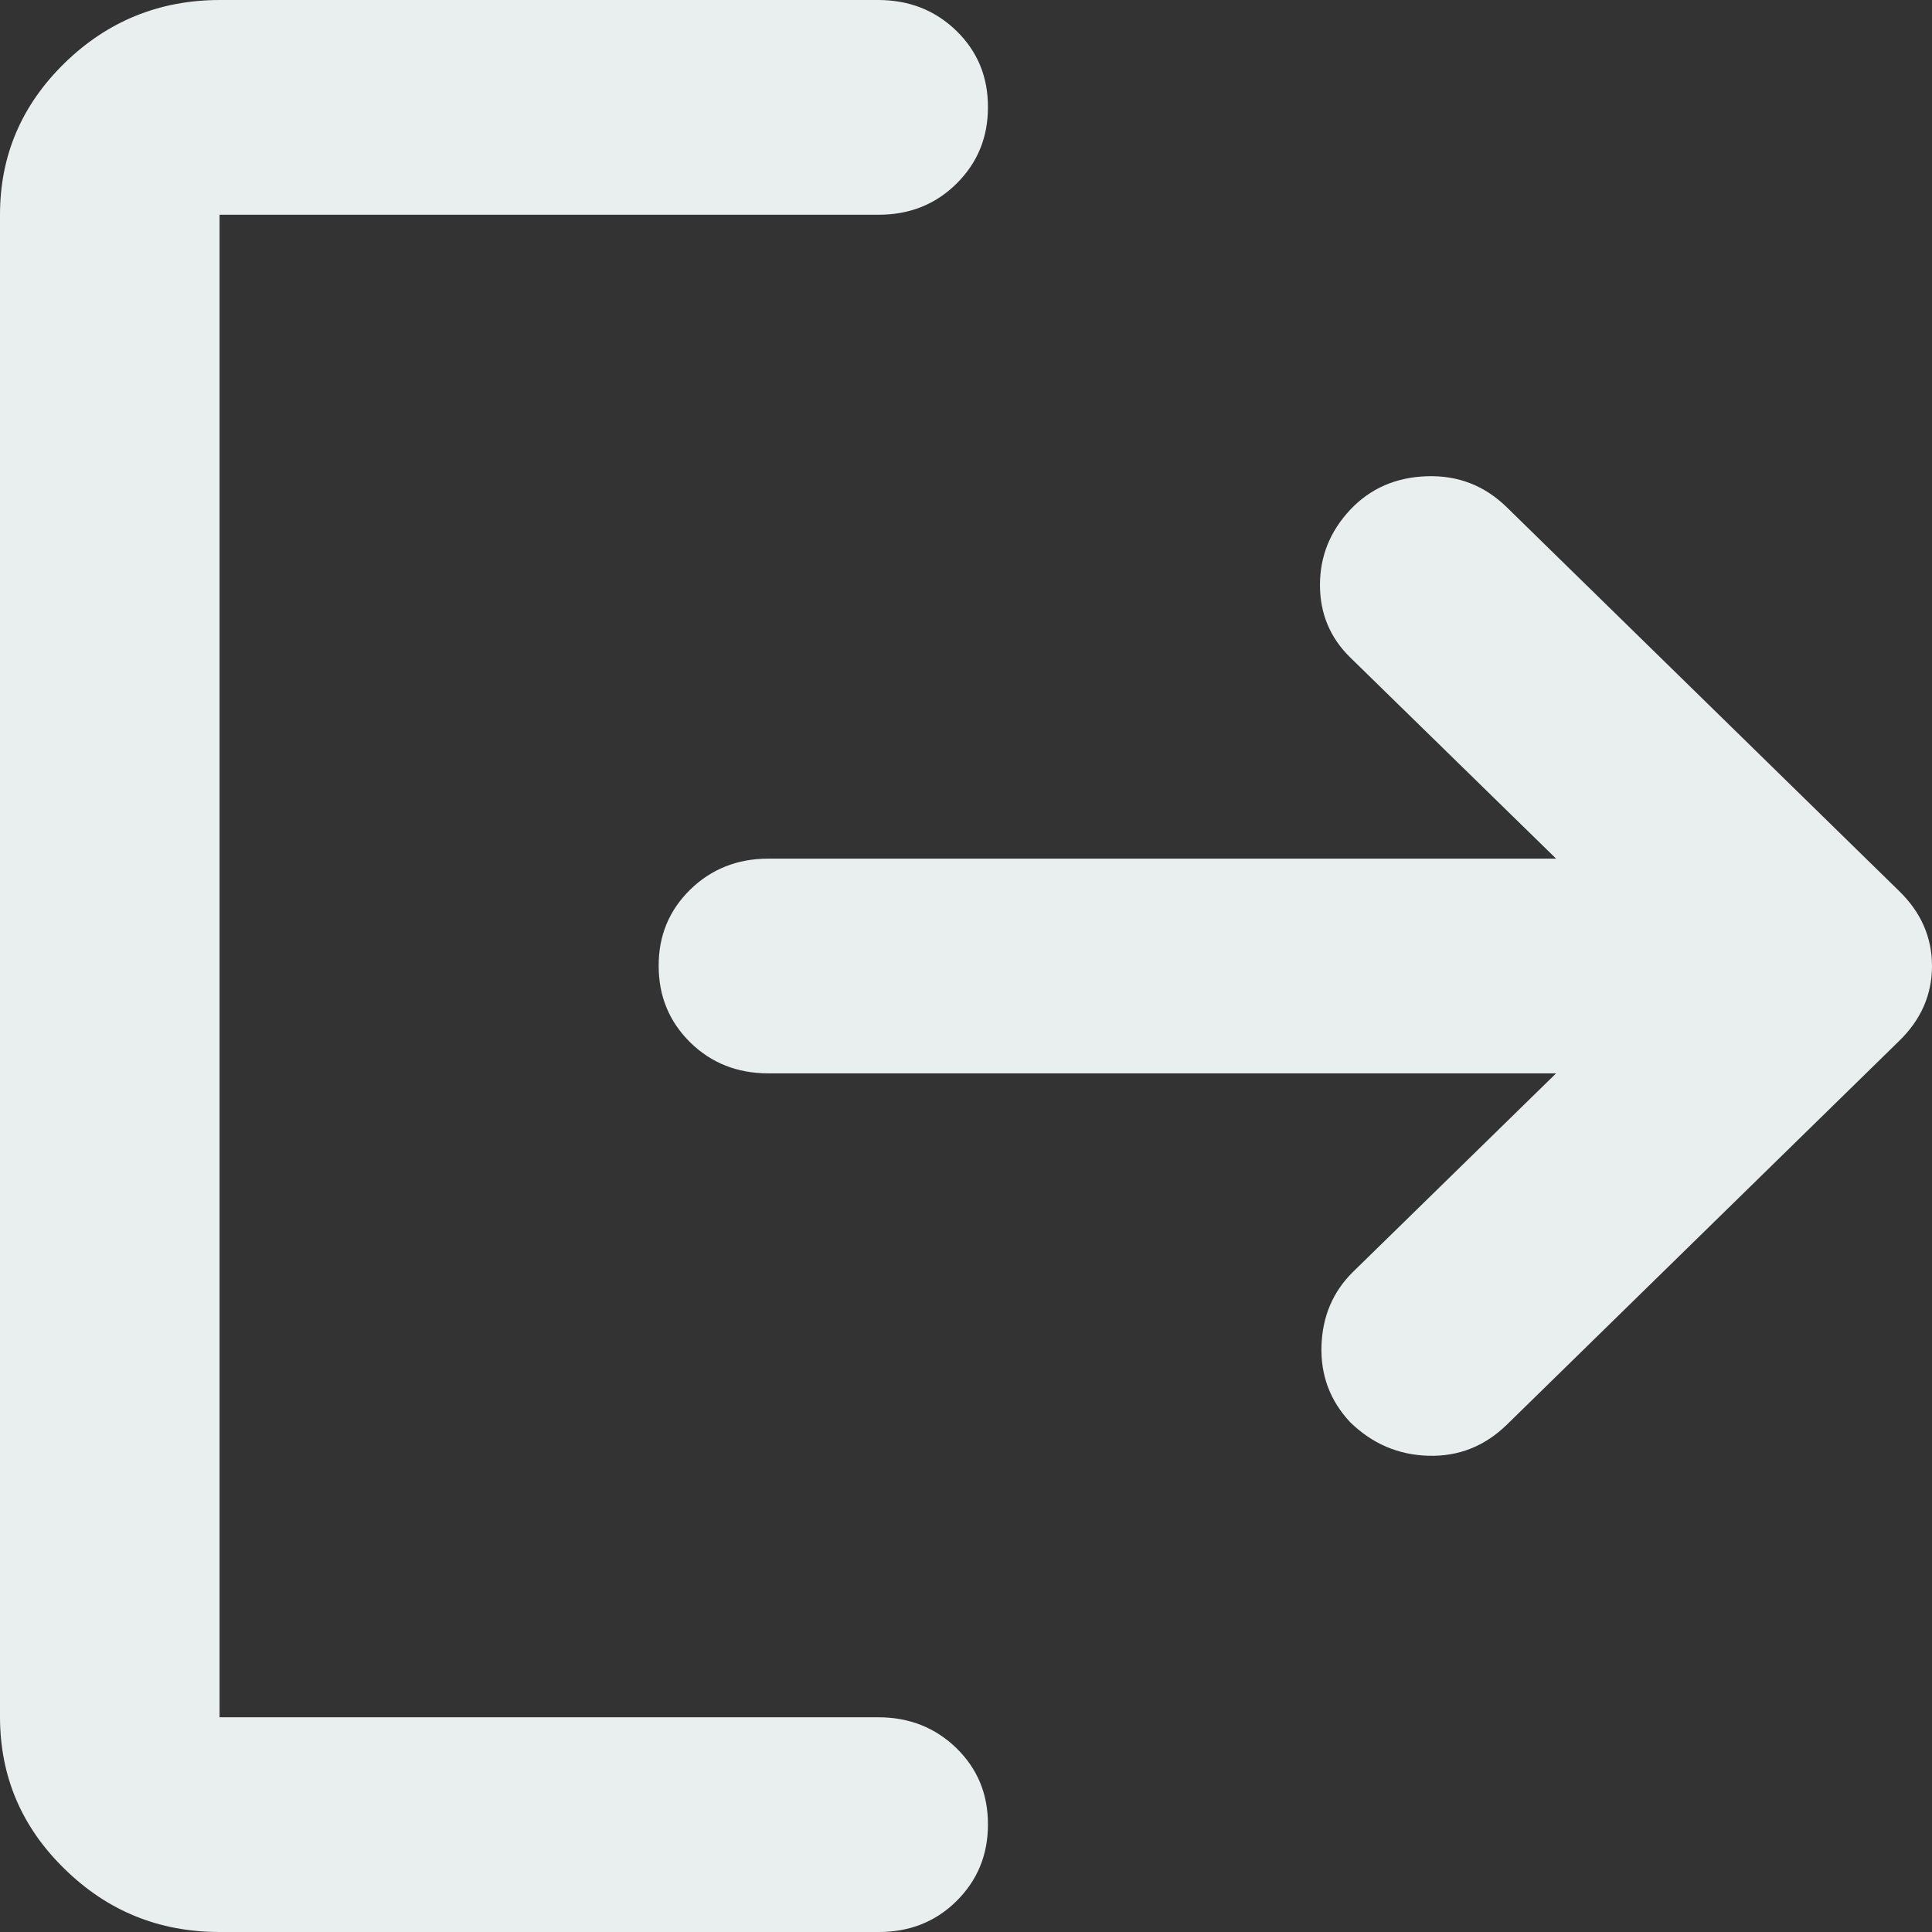<svg width="14" height="14" viewBox="0 0 14 14" fill="none" xmlns="http://www.w3.org/2000/svg">
<rect x="0" y="0" width="14" height="14" fill="#333333" stroke="none"/>
<path d="M1.591 14C1.153 14 0.779 13.848 0.468 13.543C0.156 13.239 0.001 12.873 0 12.444V1.556C0 1.128 0.156 0.762 0.468 0.457C0.78 0.153 1.154 0.001 1.591 0H6.364C6.589 0 6.778 0.075 6.931 0.224C7.084 0.373 7.16 0.558 7.159 0.778C7.159 0.998 7.082 1.182 6.93 1.332C6.778 1.482 6.589 1.557 6.364 1.556H1.591V12.444H6.364C6.589 12.444 6.778 12.519 6.931 12.668C7.084 12.818 7.16 13.002 7.159 13.222C7.159 13.442 7.082 13.627 6.93 13.777C6.778 13.927 6.589 14.001 6.364 14H1.591ZM11.276 7.778H5.568C5.343 7.778 5.154 7.703 5.002 7.554C4.85 7.404 4.773 7.22 4.773 7C4.772 6.78 4.849 6.596 5.002 6.446C5.155 6.297 5.344 6.222 5.568 6.222H11.276L9.784 4.764C9.638 4.621 9.565 4.446 9.565 4.239C9.565 4.031 9.638 3.85 9.784 3.694C9.93 3.539 10.116 3.458 10.341 3.451C10.566 3.444 10.758 3.519 10.918 3.675L13.761 6.456C13.921 6.611 14 6.793 14 7C14 7.207 13.921 7.389 13.761 7.544L10.918 10.325C10.758 10.48 10.57 10.555 10.351 10.549C10.133 10.543 9.944 10.462 9.784 10.306C9.638 10.15 9.569 9.965 9.576 9.752C9.583 9.538 9.659 9.36 9.804 9.217L11.276 7.778Z" fill="#E9EEEE"/>
</svg>
